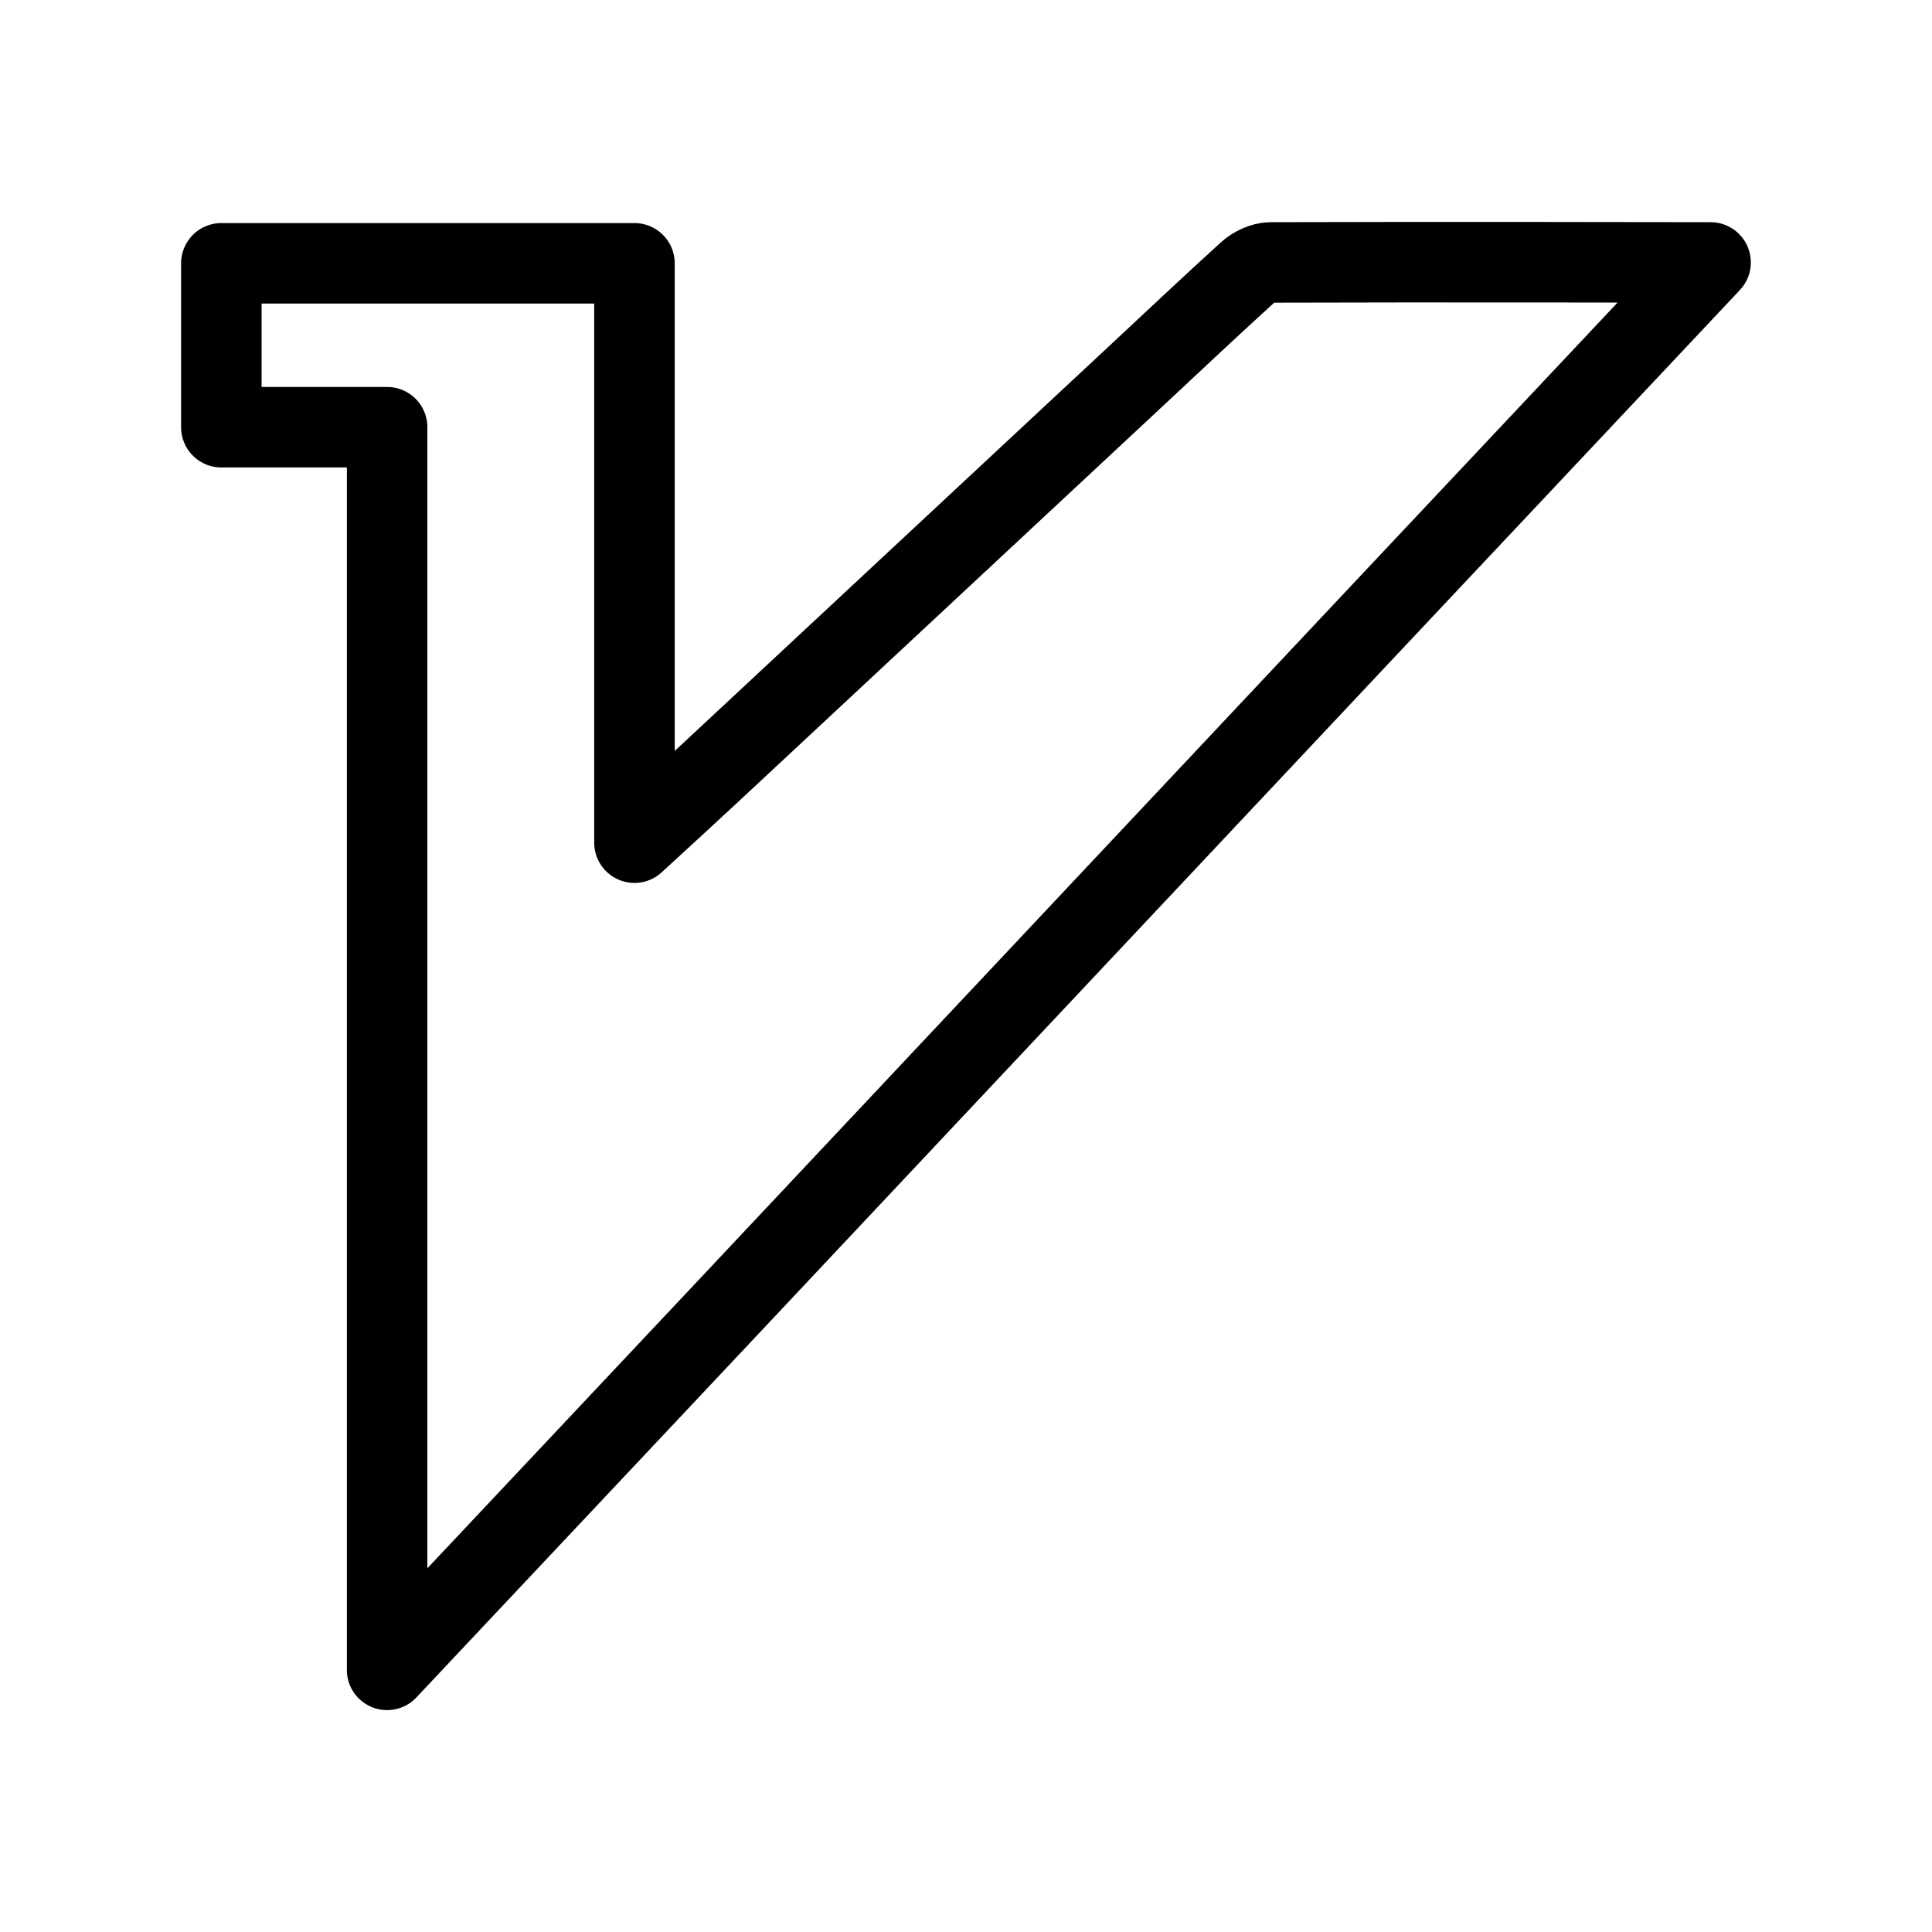 <?xml version="1.0" encoding="UTF-8"?><svg id="b" xmlns="http://www.w3.org/2000/svg" viewBox="0 0 48 48"><defs><style>.c{stroke-width:2px;fill:none;stroke:#000;stroke-linecap:round;stroke-linejoin:round;}</style></defs><path class="c" d="m9.618,41.487V10.614h-4.119v-4.072h10.264v14.394c.696-.64,1.287-1.179,1.873-1.725,3.515-3.275,7.029-6.55,10.543-9.826.942-.878,1.877-1.762,2.83-2.627.144-.13.371-.237.56-.238,3.567-.014,10.93,0,10.93,0-10.956,11.637-21.872,23.274-32.882,34.967Z"/></svg>